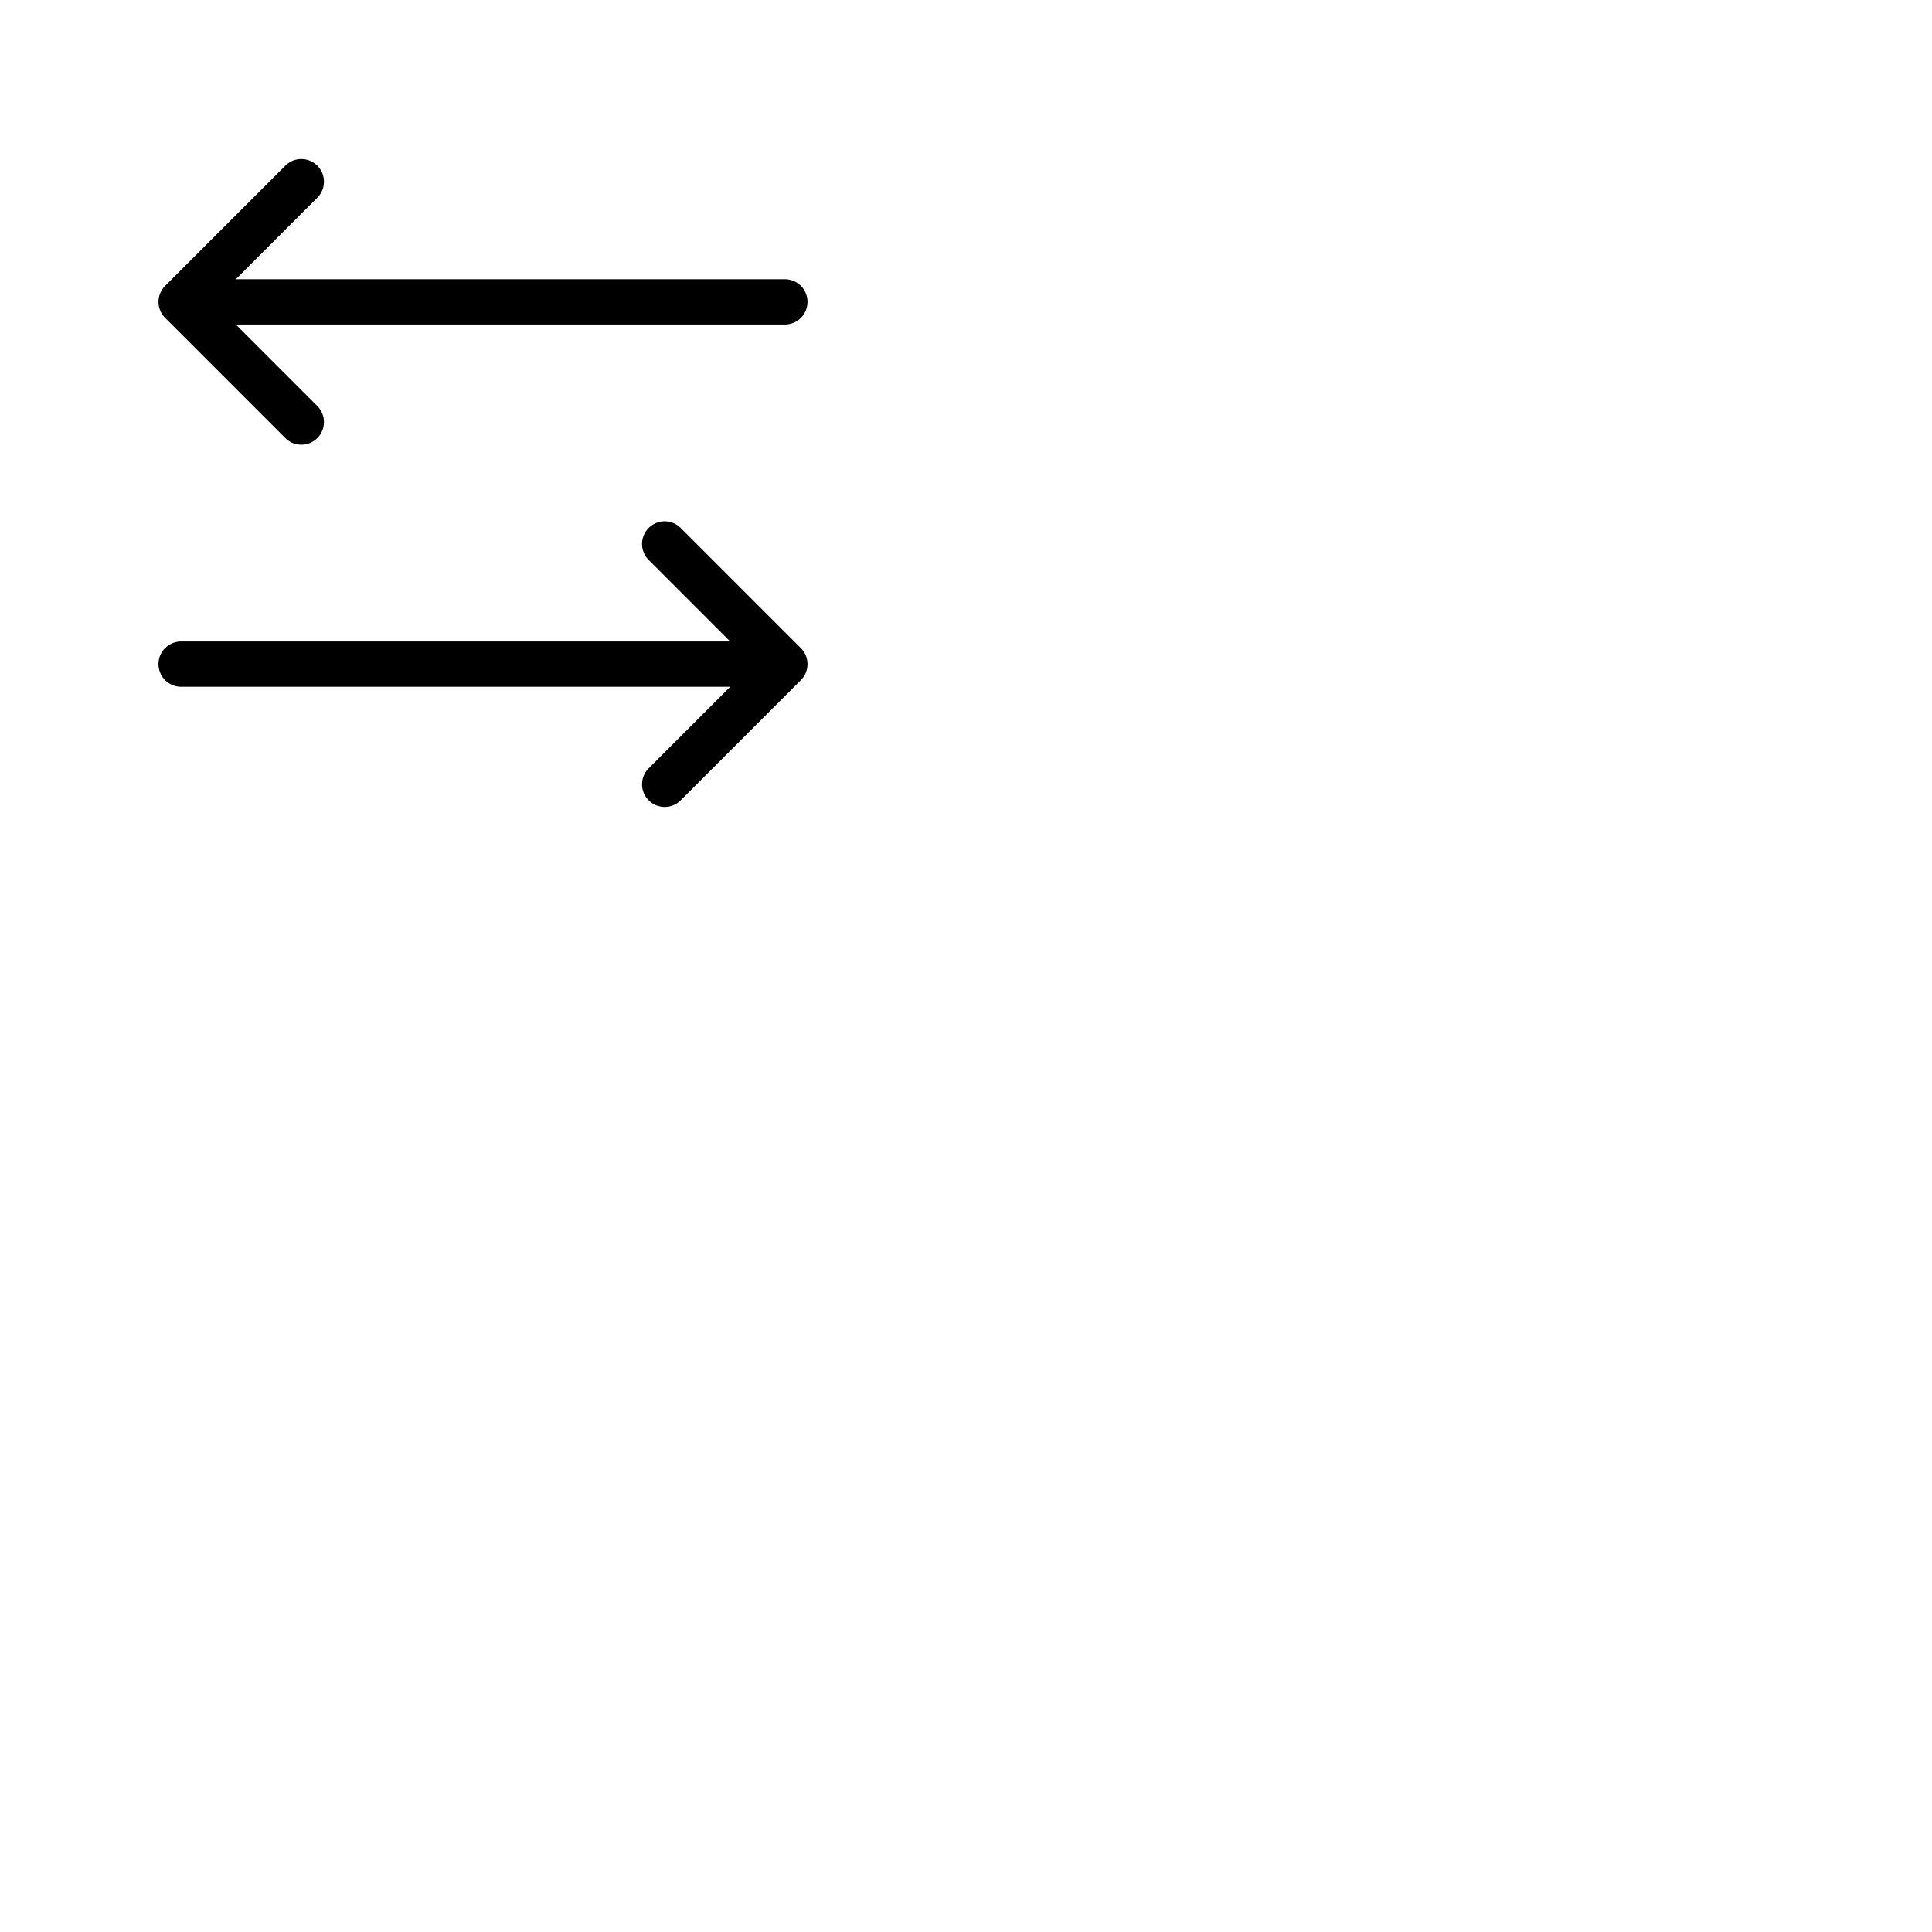 <svg xmlns="http://www.w3.org/2000/svg" version="1.1" viewBox="0 0 512 512" fill="currentColor"><path fill="currentColor" d="M212.24 171.76a6 6 0 0 1 0 8.48l-32 32a6 6 0 0 1-8.48-8.48L193.51 182H48a6 6 0 0 1 0-12h145.51l-21.75-21.76a6 6 0 0 1 8.48-8.48ZM75.76 116.24a6 6 0 0 0 8.48-8.48L62.49 86H208a6 6 0 0 0 0-12H62.49l21.75-21.76a6 6 0 0 0-8.48-8.48l-32 32a6 6 0 0 0 0 8.48Z"/></svg>
